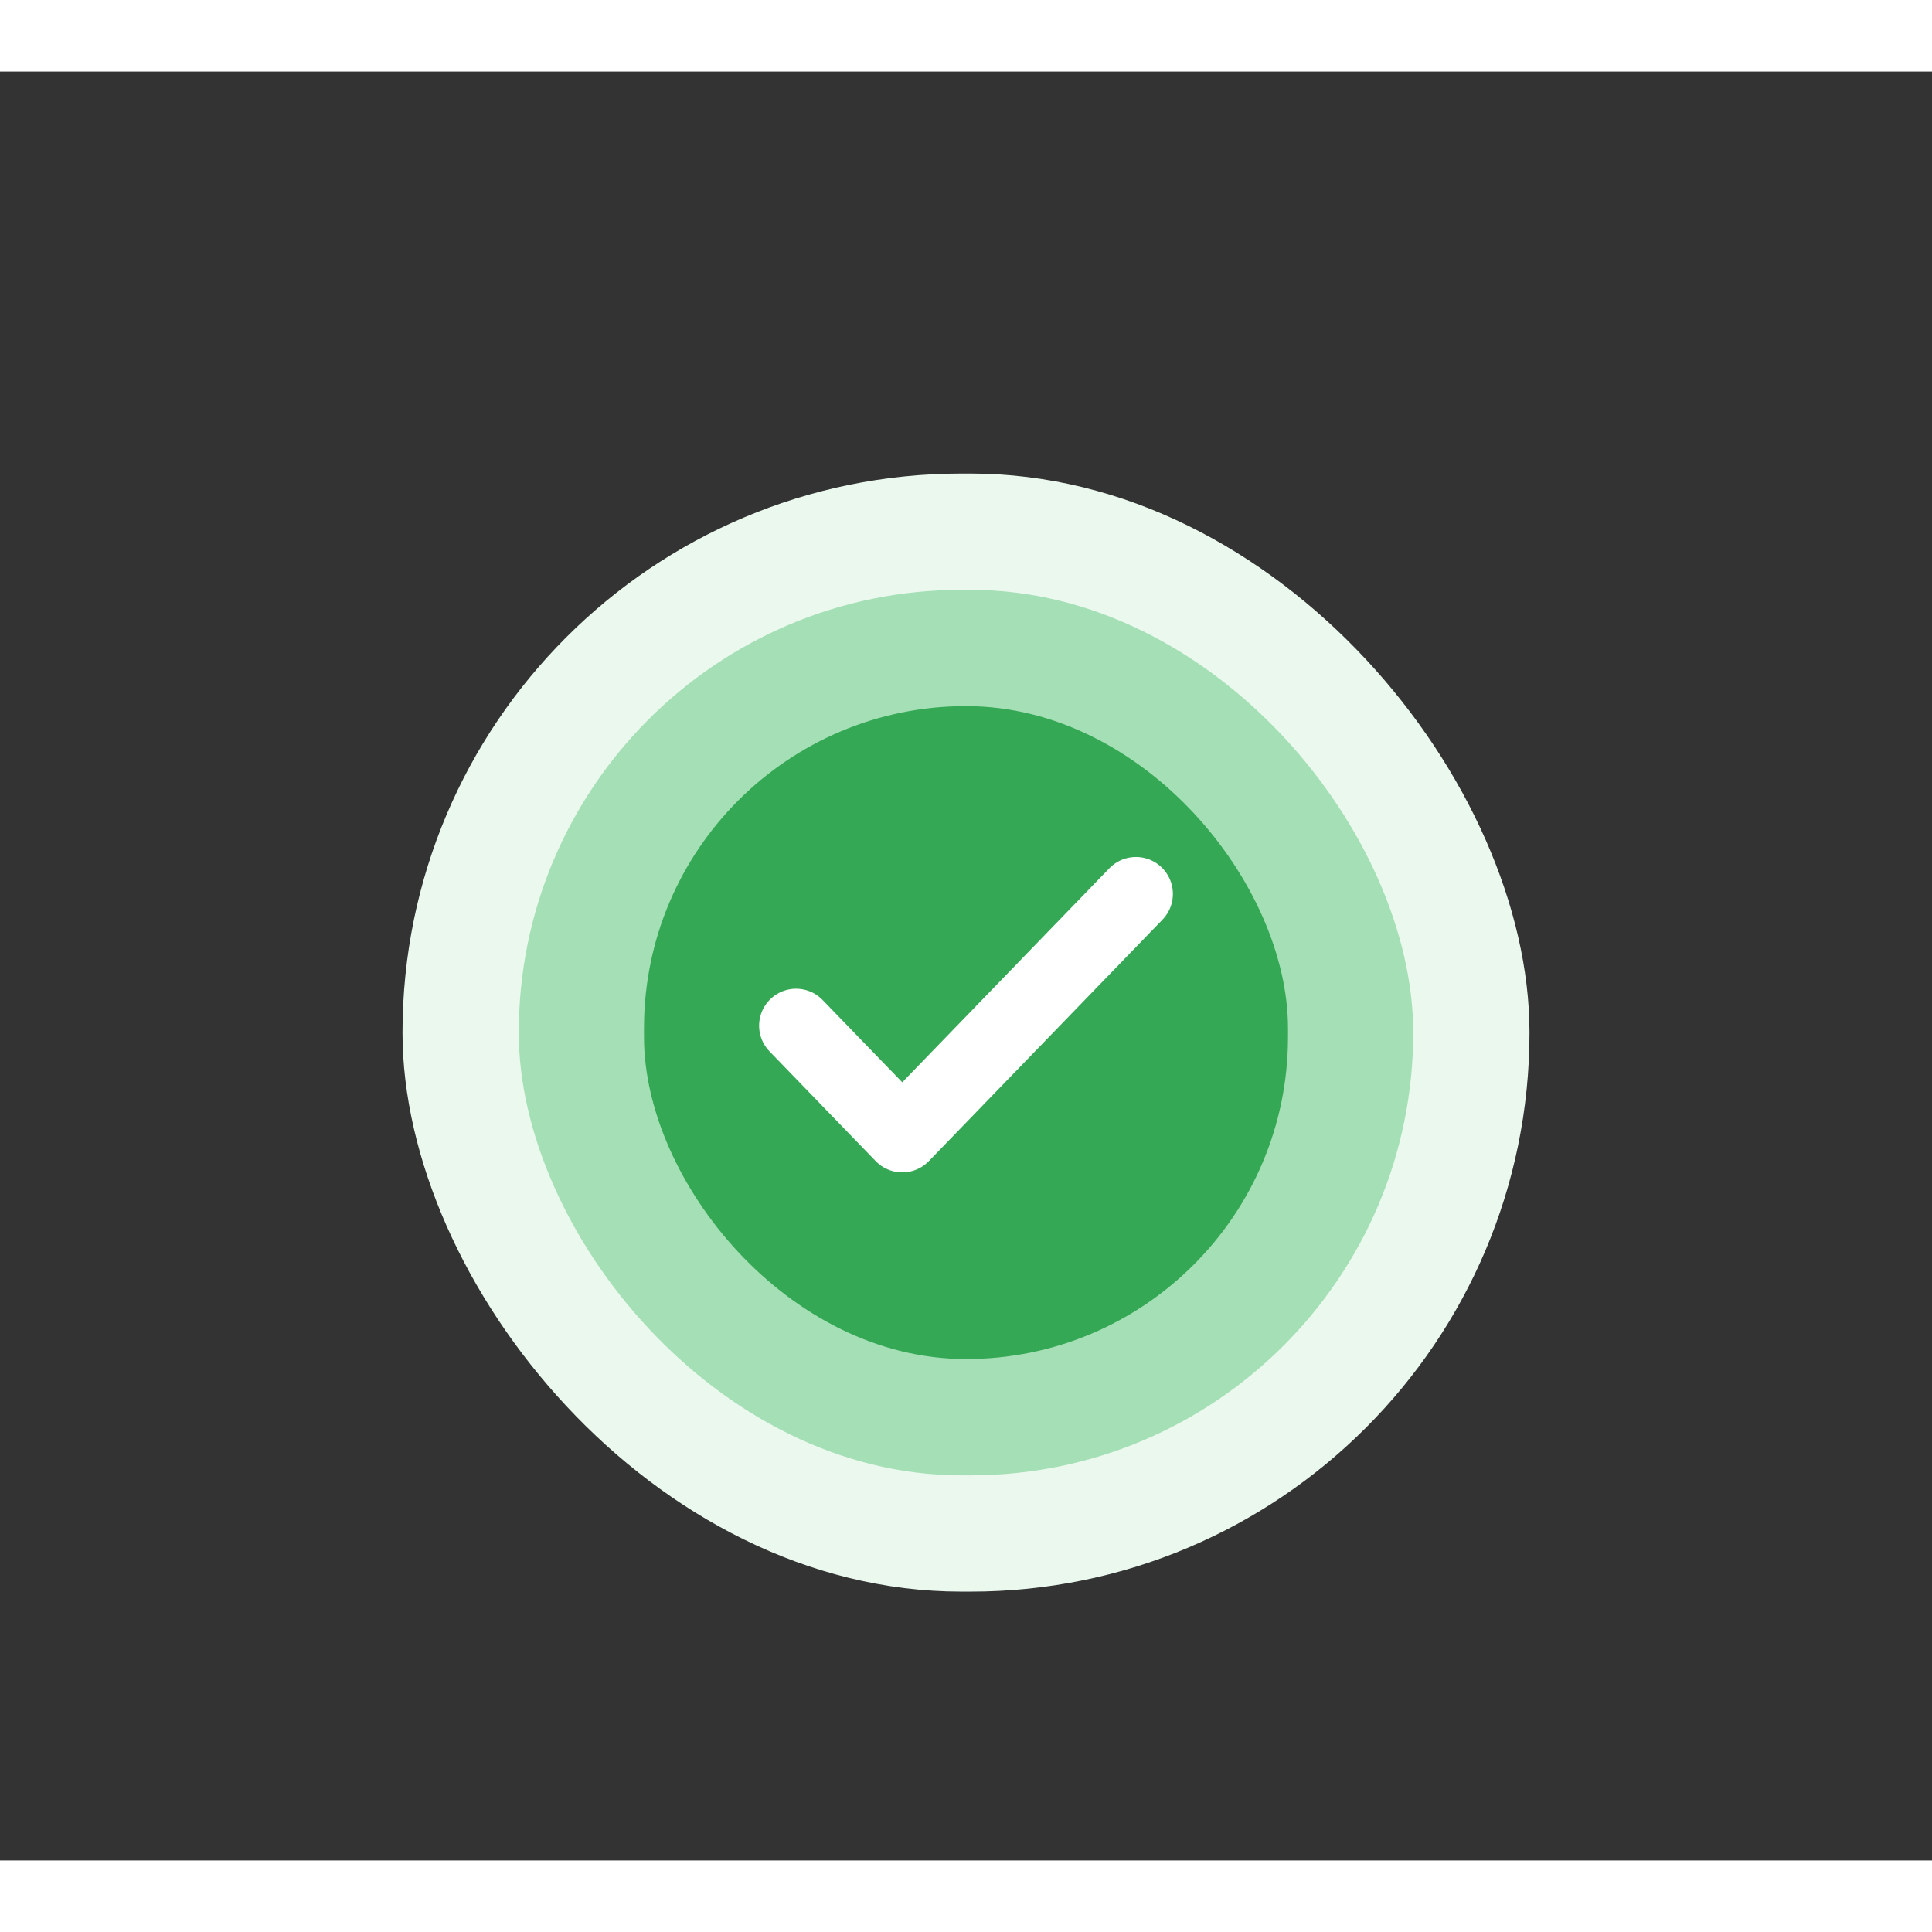 <svg width="125" height="125" viewBox="0 0 216 200" fill="none" xmlns="http://www.w3.org/2000/svg">
  <rect x="0" y="0" width="216" height="200" fill="#333333" stroke="none"/>
  <rect x="45" y="44.944" width="126" height="125" rx="62.5" fill="#EAF8EE" />
  <rect x="58" y="57.944" width="100" height="99" rx="49.5" fill="#A5DFB5" />
  <rect x="72" y="70.944" width="72" height="73" rx="36" fill="#35A855" />
  <path d="M127 91.944L100.875 118.943L89 106.671" stroke="white" stroke-width="8.261"
    stroke-linecap="round" stroke-linejoin="round" />
</svg>